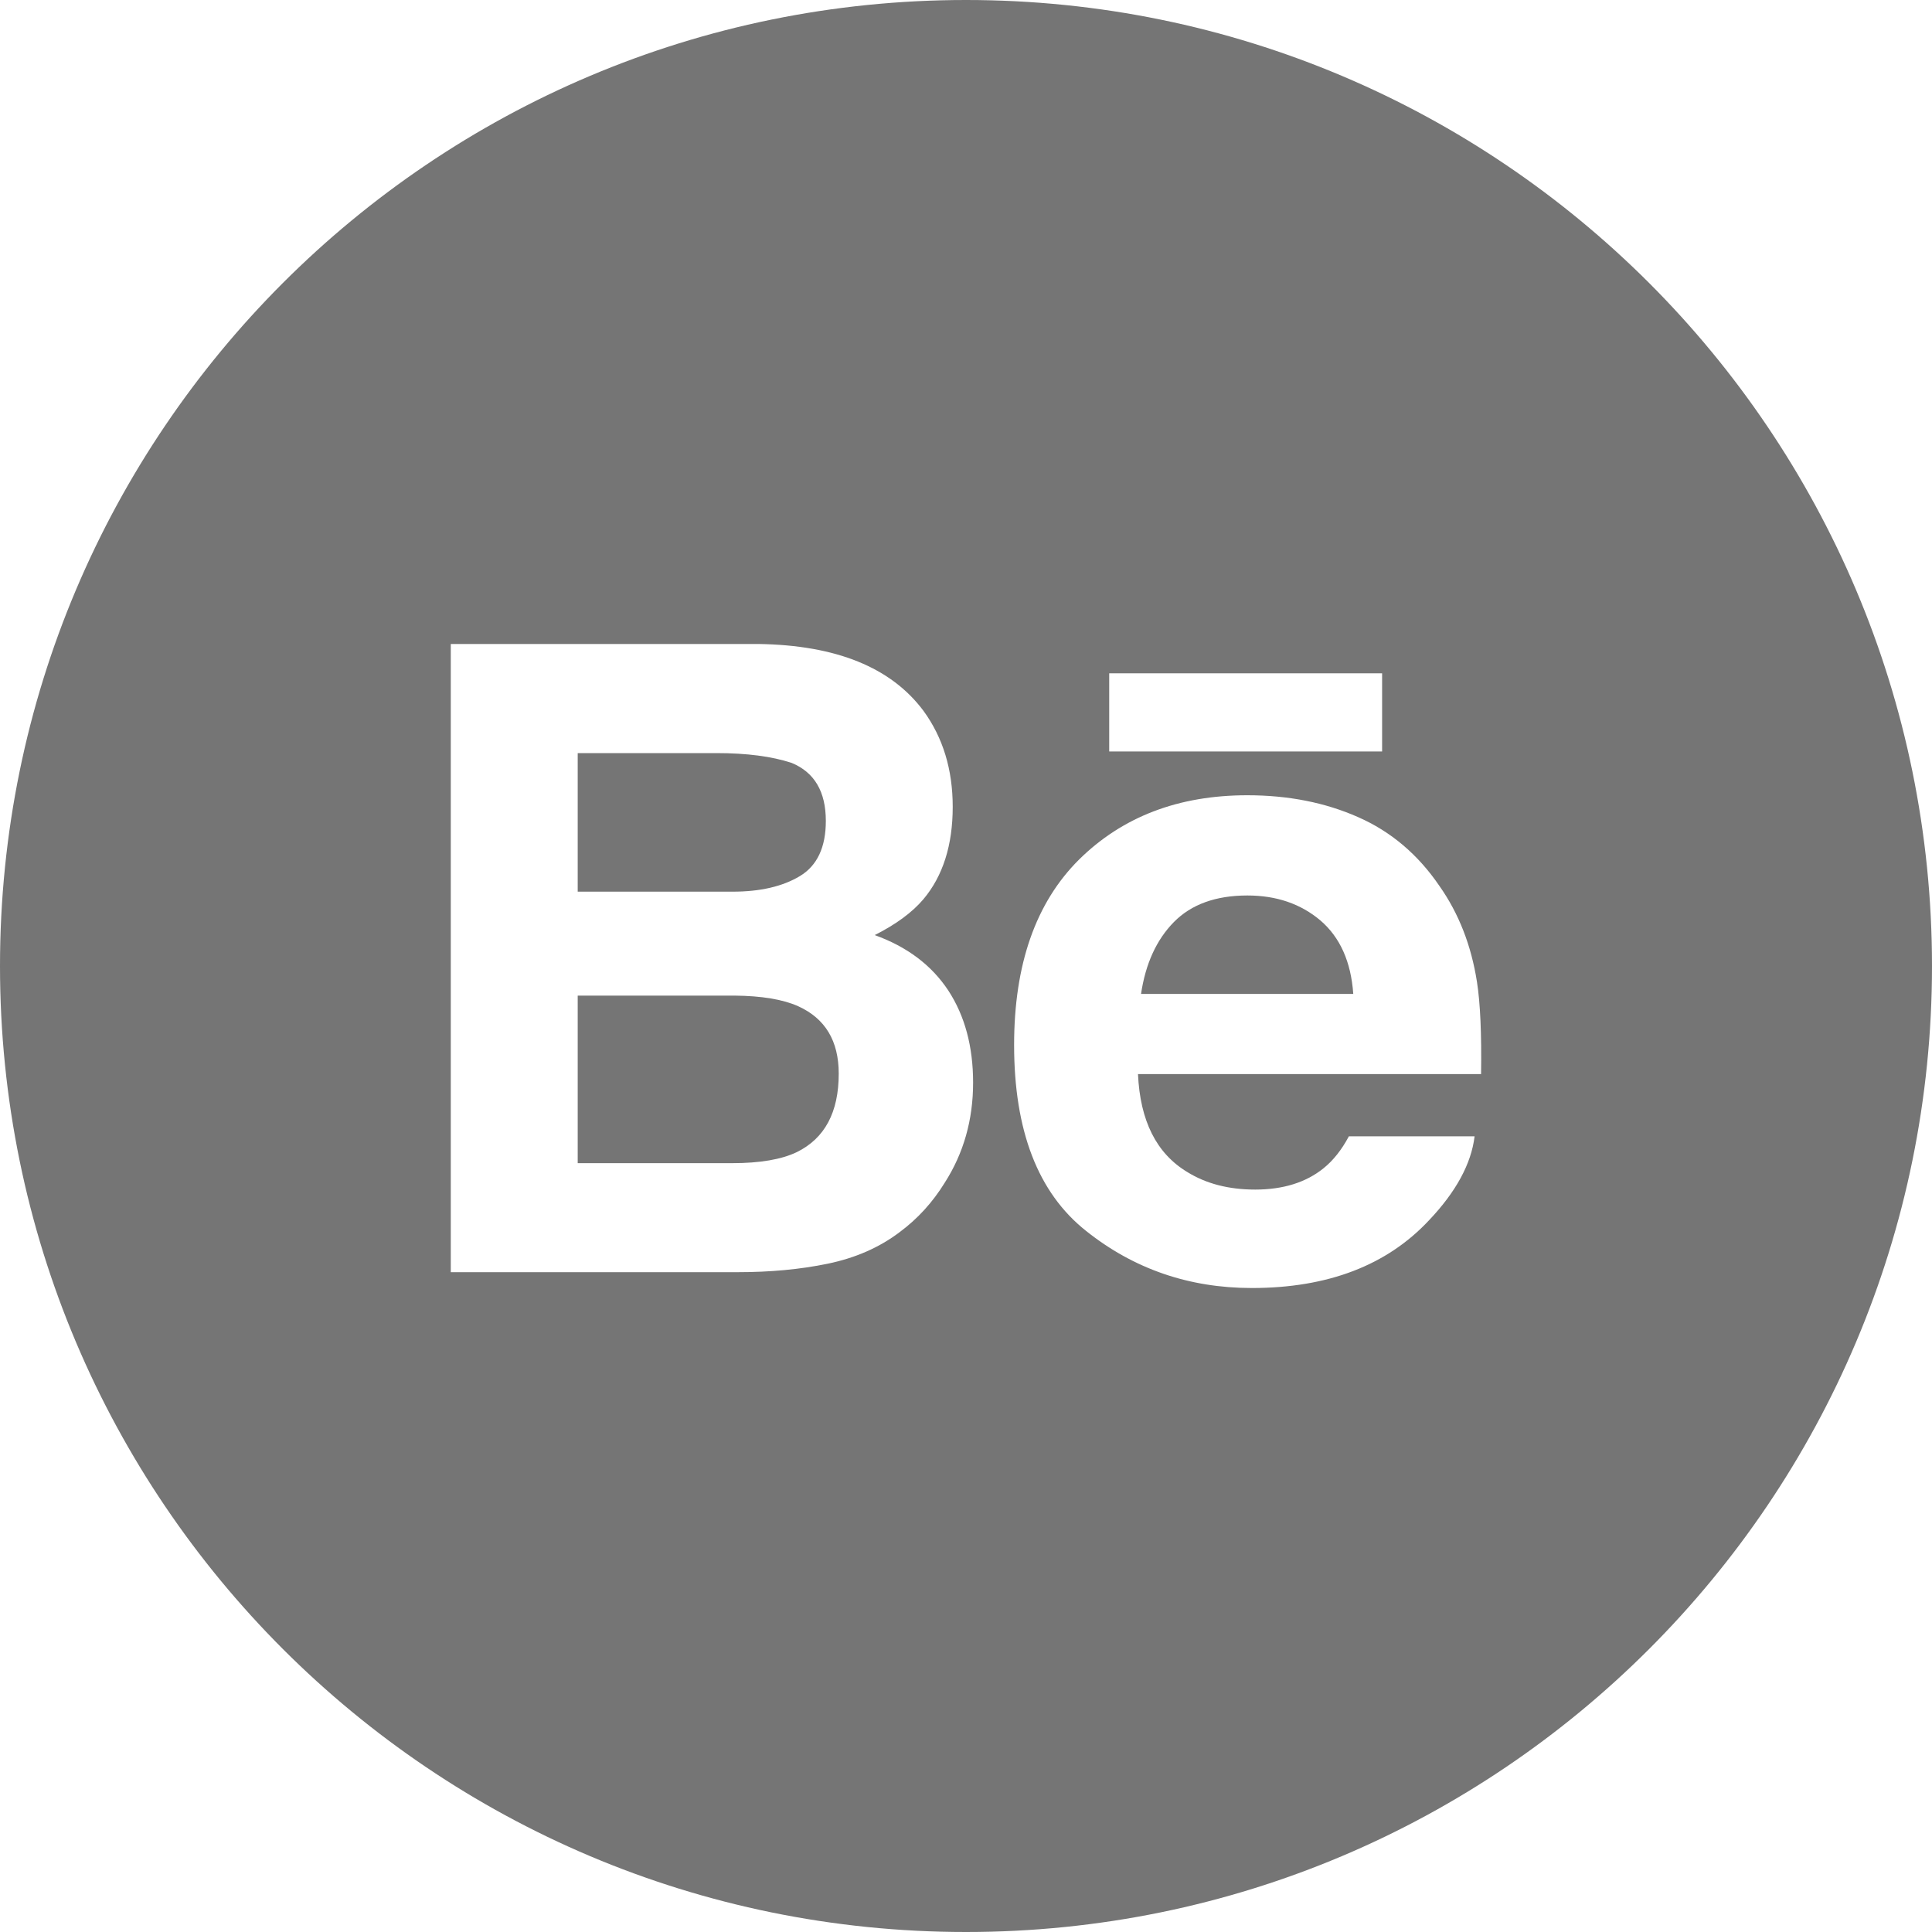 <?xml version="1.0" encoding="UTF-8"?>
<svg width="40px" height="40px" viewBox="0 0 40 40" version="1.1" xmlns="http://www.w3.org/2000/svg" xmlns:xlink="http://www.w3.org/1999/xlink">
    <!-- Generator: Sketch 53.1 (72631) - https://sketchapp.com -->
    <title>behance</title>
    <desc>Created with Sketch.</desc>
    <g id="Page-1" stroke="none" stroke-width="1" fill="none" fill-rule="evenodd">
        <g id="Desktop-HD" transform="translate(-201, -974)" fill="#757575">
            <path d="M201,994 C201,982.954 209.954,974 221,974 C232.046,974 241,982.954 241,994 C241,1005.046 232.046,1014 221,1014 C209.954,1014 201,1005.046 201,994 Z M223.965,989.558 L229.615,989.558 L229.615,987.94 L223.965,987.94 L223.965,989.558 Z M229.117,990.917 C228.437,990.616 227.673,990.465 226.824,990.465 C225.395,990.465 224.235,990.912 223.338,991.799 C222.444,992.689 221.996,993.967 221.996,995.634 C221.996,997.411 222.49,998.695 223.485,999.484 C224.474,1000.273 225.62,1000.667 226.918,1000.667 C228.49,1000.667 229.713,1000.199 230.586,999.265 C231.145,998.676 231.461,998.095 231.53,997.526 L228.927,997.526 C228.777,997.808 228.601,998.028 228.402,998.188 C228.039,998.481 227.566,998.629 226.988,998.629 C226.439,998.629 225.971,998.507 225.582,998.266 C224.94,997.879 224.604,997.202 224.561,996.238 L231.664,996.238 C231.676,995.408 231.648,994.769 231.579,994.329 C231.461,993.575 231.203,992.912 230.8,992.34 C230.358,991.692 229.798,991.216 229.117,990.917 Z M220.121,988.719 C219.45,987.818 218.312,987.357 216.704,987.333 L210.333,987.333 L210.333,1000.339 L216.274,1000.339 C216.944,1000.339 217.563,1000.282 218.136,1000.164 C218.71,1000.045 219.205,999.829 219.625,999.511 C219.999,999.234 220.31,998.892 220.559,998.488 C220.951,997.876 221.147,997.185 221.147,996.414 C221.147,995.666 220.975,995.03 220.634,994.508 C220.289,993.985 219.782,993.602 219.11,993.36 C219.553,993.137 219.887,992.889 220.116,992.62 C220.523,992.137 220.725,991.497 220.725,990.704 C220.725,989.933 220.523,989.272 220.121,988.719 Z M212.961,989.592 L215.831,989.592 C216.462,989.592 216.981,989.66 217.39,989.795 C217.862,989.99 218.098,990.39 218.098,990.997 C218.098,991.542 217.918,991.923 217.562,992.138 C217.203,992.354 216.738,992.461 216.167,992.461 L212.961,992.461 L212.961,989.592 Z M225.304,993.09 C225.664,992.724 226.173,992.54 226.825,992.54 C227.427,992.54 227.93,992.712 228.339,993.058 C228.743,993.405 228.971,993.91 229.018,994.578 L224.624,994.578 C224.717,993.952 224.944,993.456 225.304,993.09 Z M212.961,994.613 L216.207,994.613 C216.772,994.618 217.212,994.692 217.526,994.833 C218.086,995.087 218.365,995.551 218.365,996.229 C218.365,997.029 218.076,997.568 217.498,997.853 C217.181,998.005 216.734,998.082 216.162,998.082 L212.961,998.082 L212.961,994.613 Z" id="behance"></path>
        </g>
    </g>
</svg>